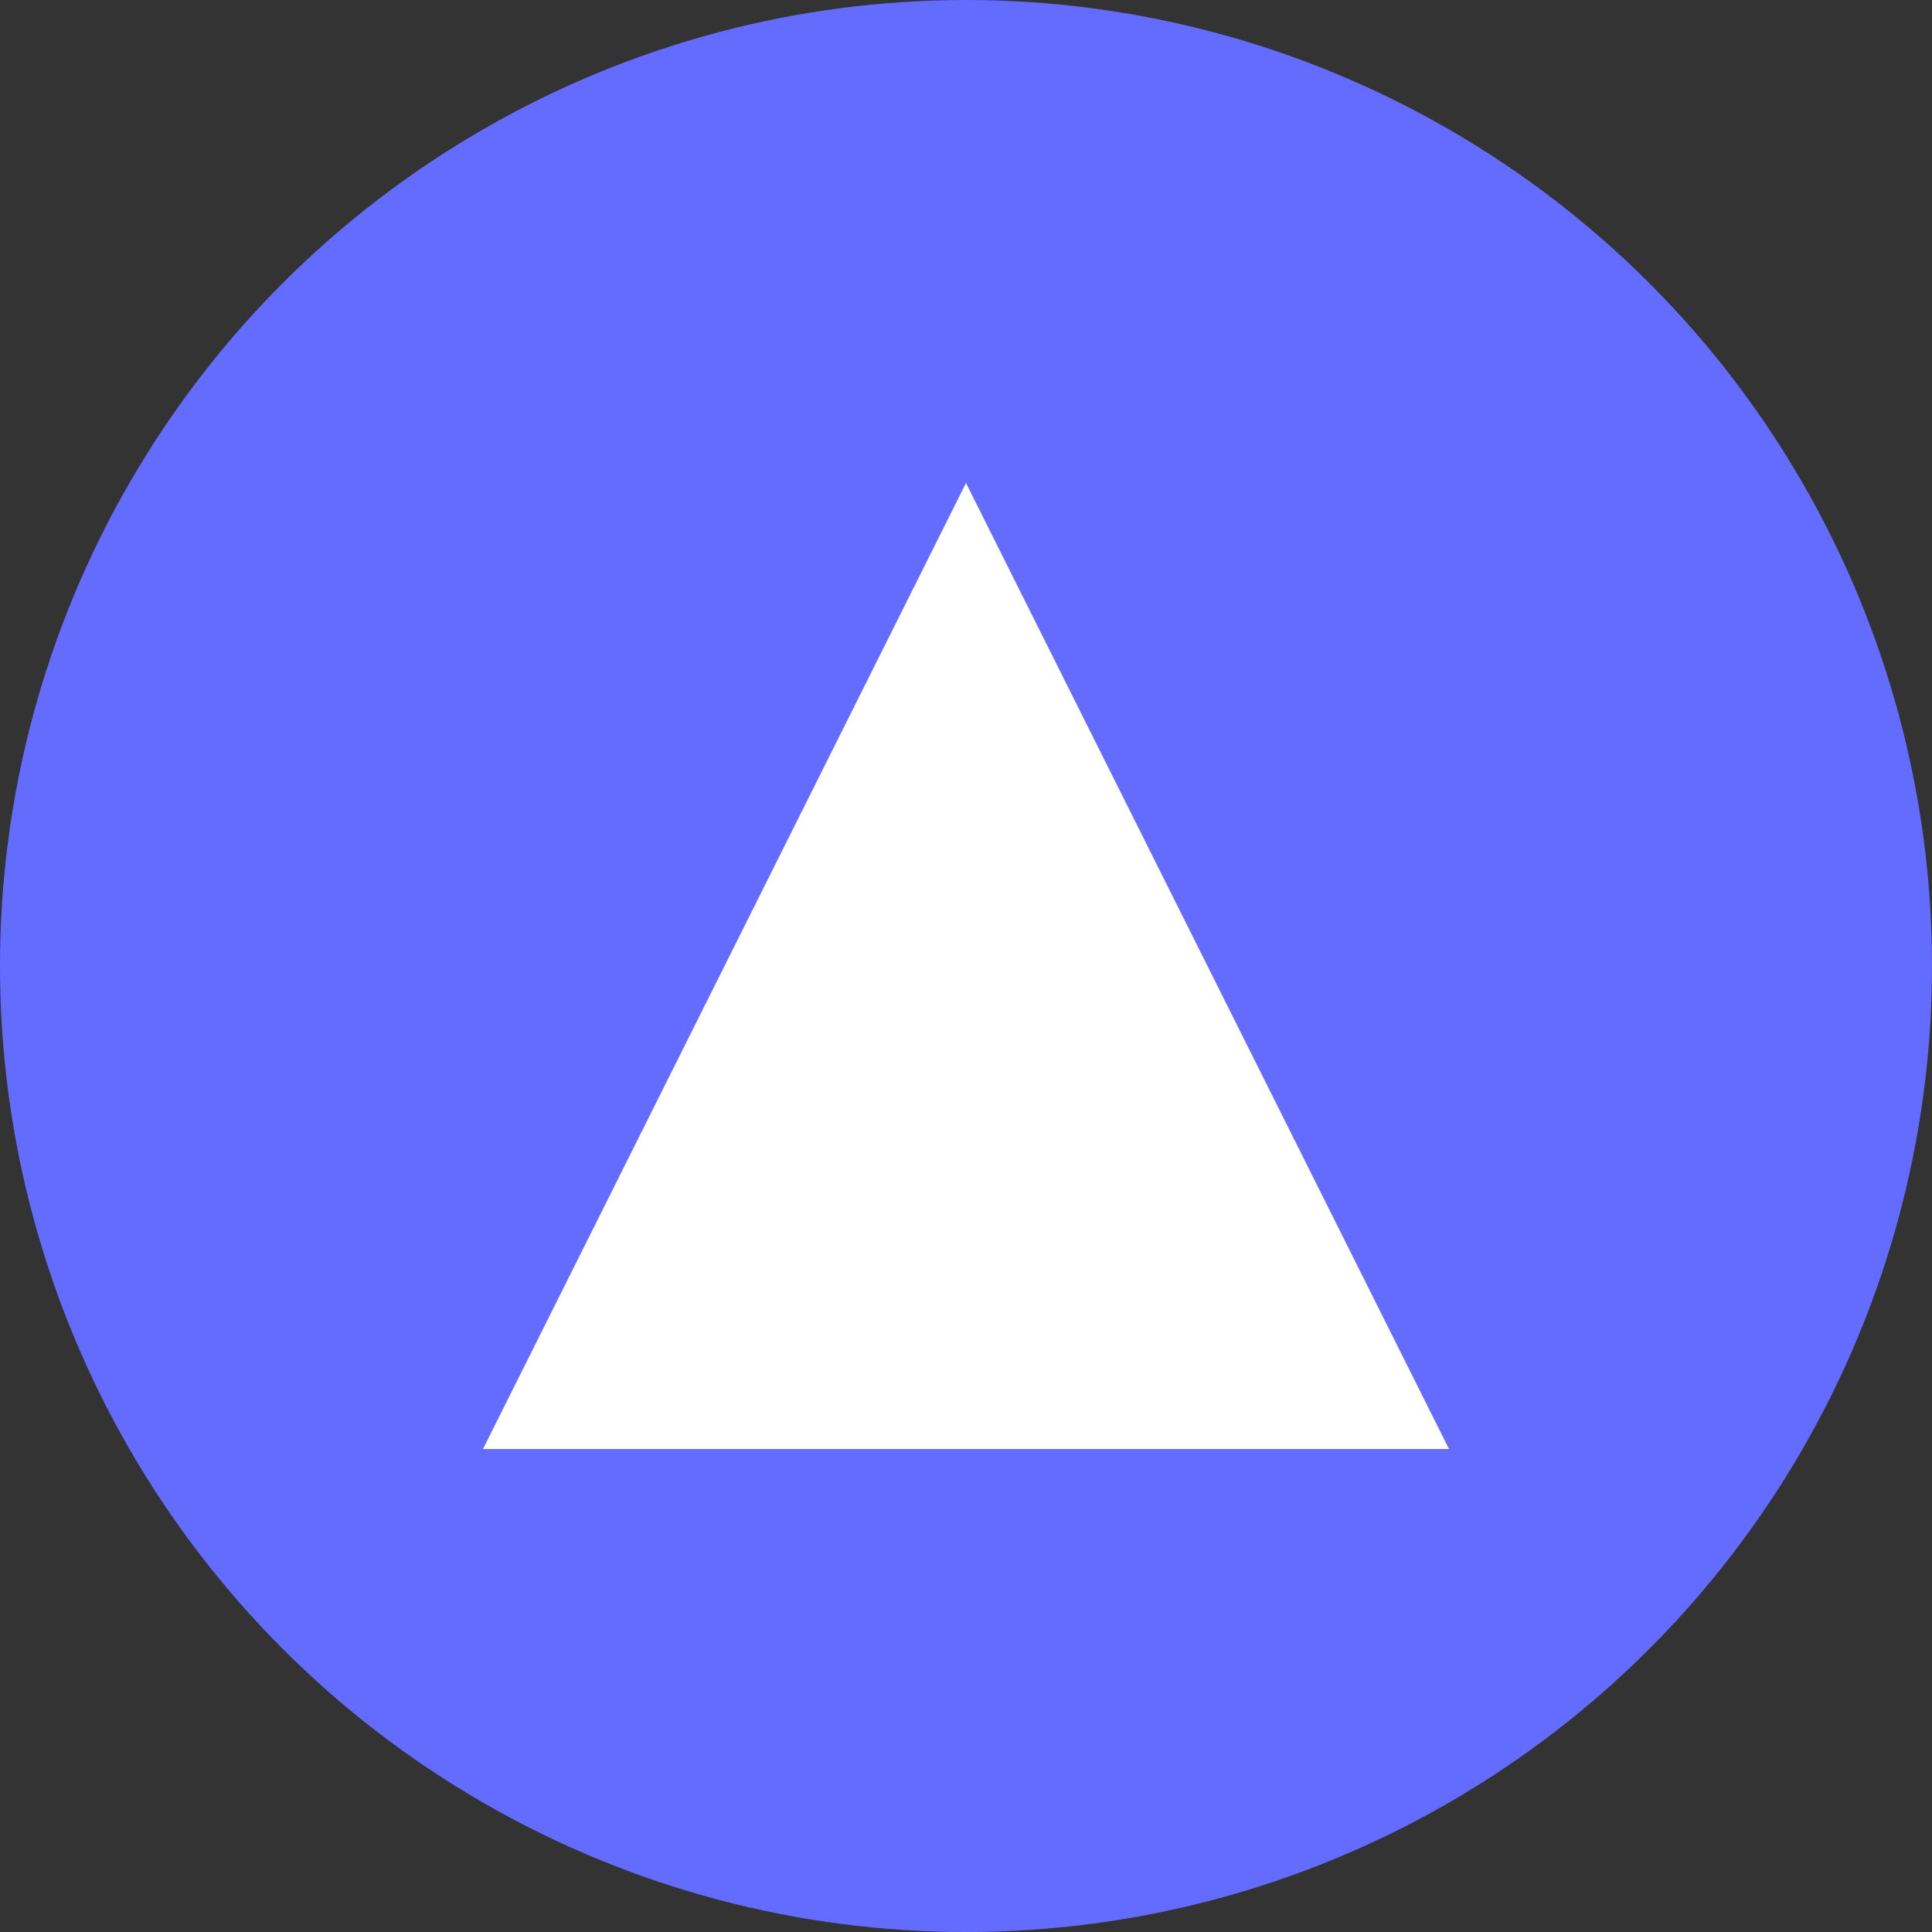 <?xml version="1.0" encoding="UTF-8"?>
<svg width="32px" height="32px" viewBox="0 0 32 32" version="1.1" xmlns="http://www.w3.org/2000/svg">
    <rect x="0" y="0" width="32" height="32" fill="#333333" stroke="none"/>
    <title>Prompt Archi - AI Prompting Architect</title>
    <g stroke="none" stroke-width="1" fill="none" fill-rule="evenodd">
        <circle fill="#646CFF" cx="16" cy="16" r="16"/>
        <path d="M16,8 L24,24 L8,24 L16,8 Z" fill="#FFFFFF"/>
    </g>
</svg> 

